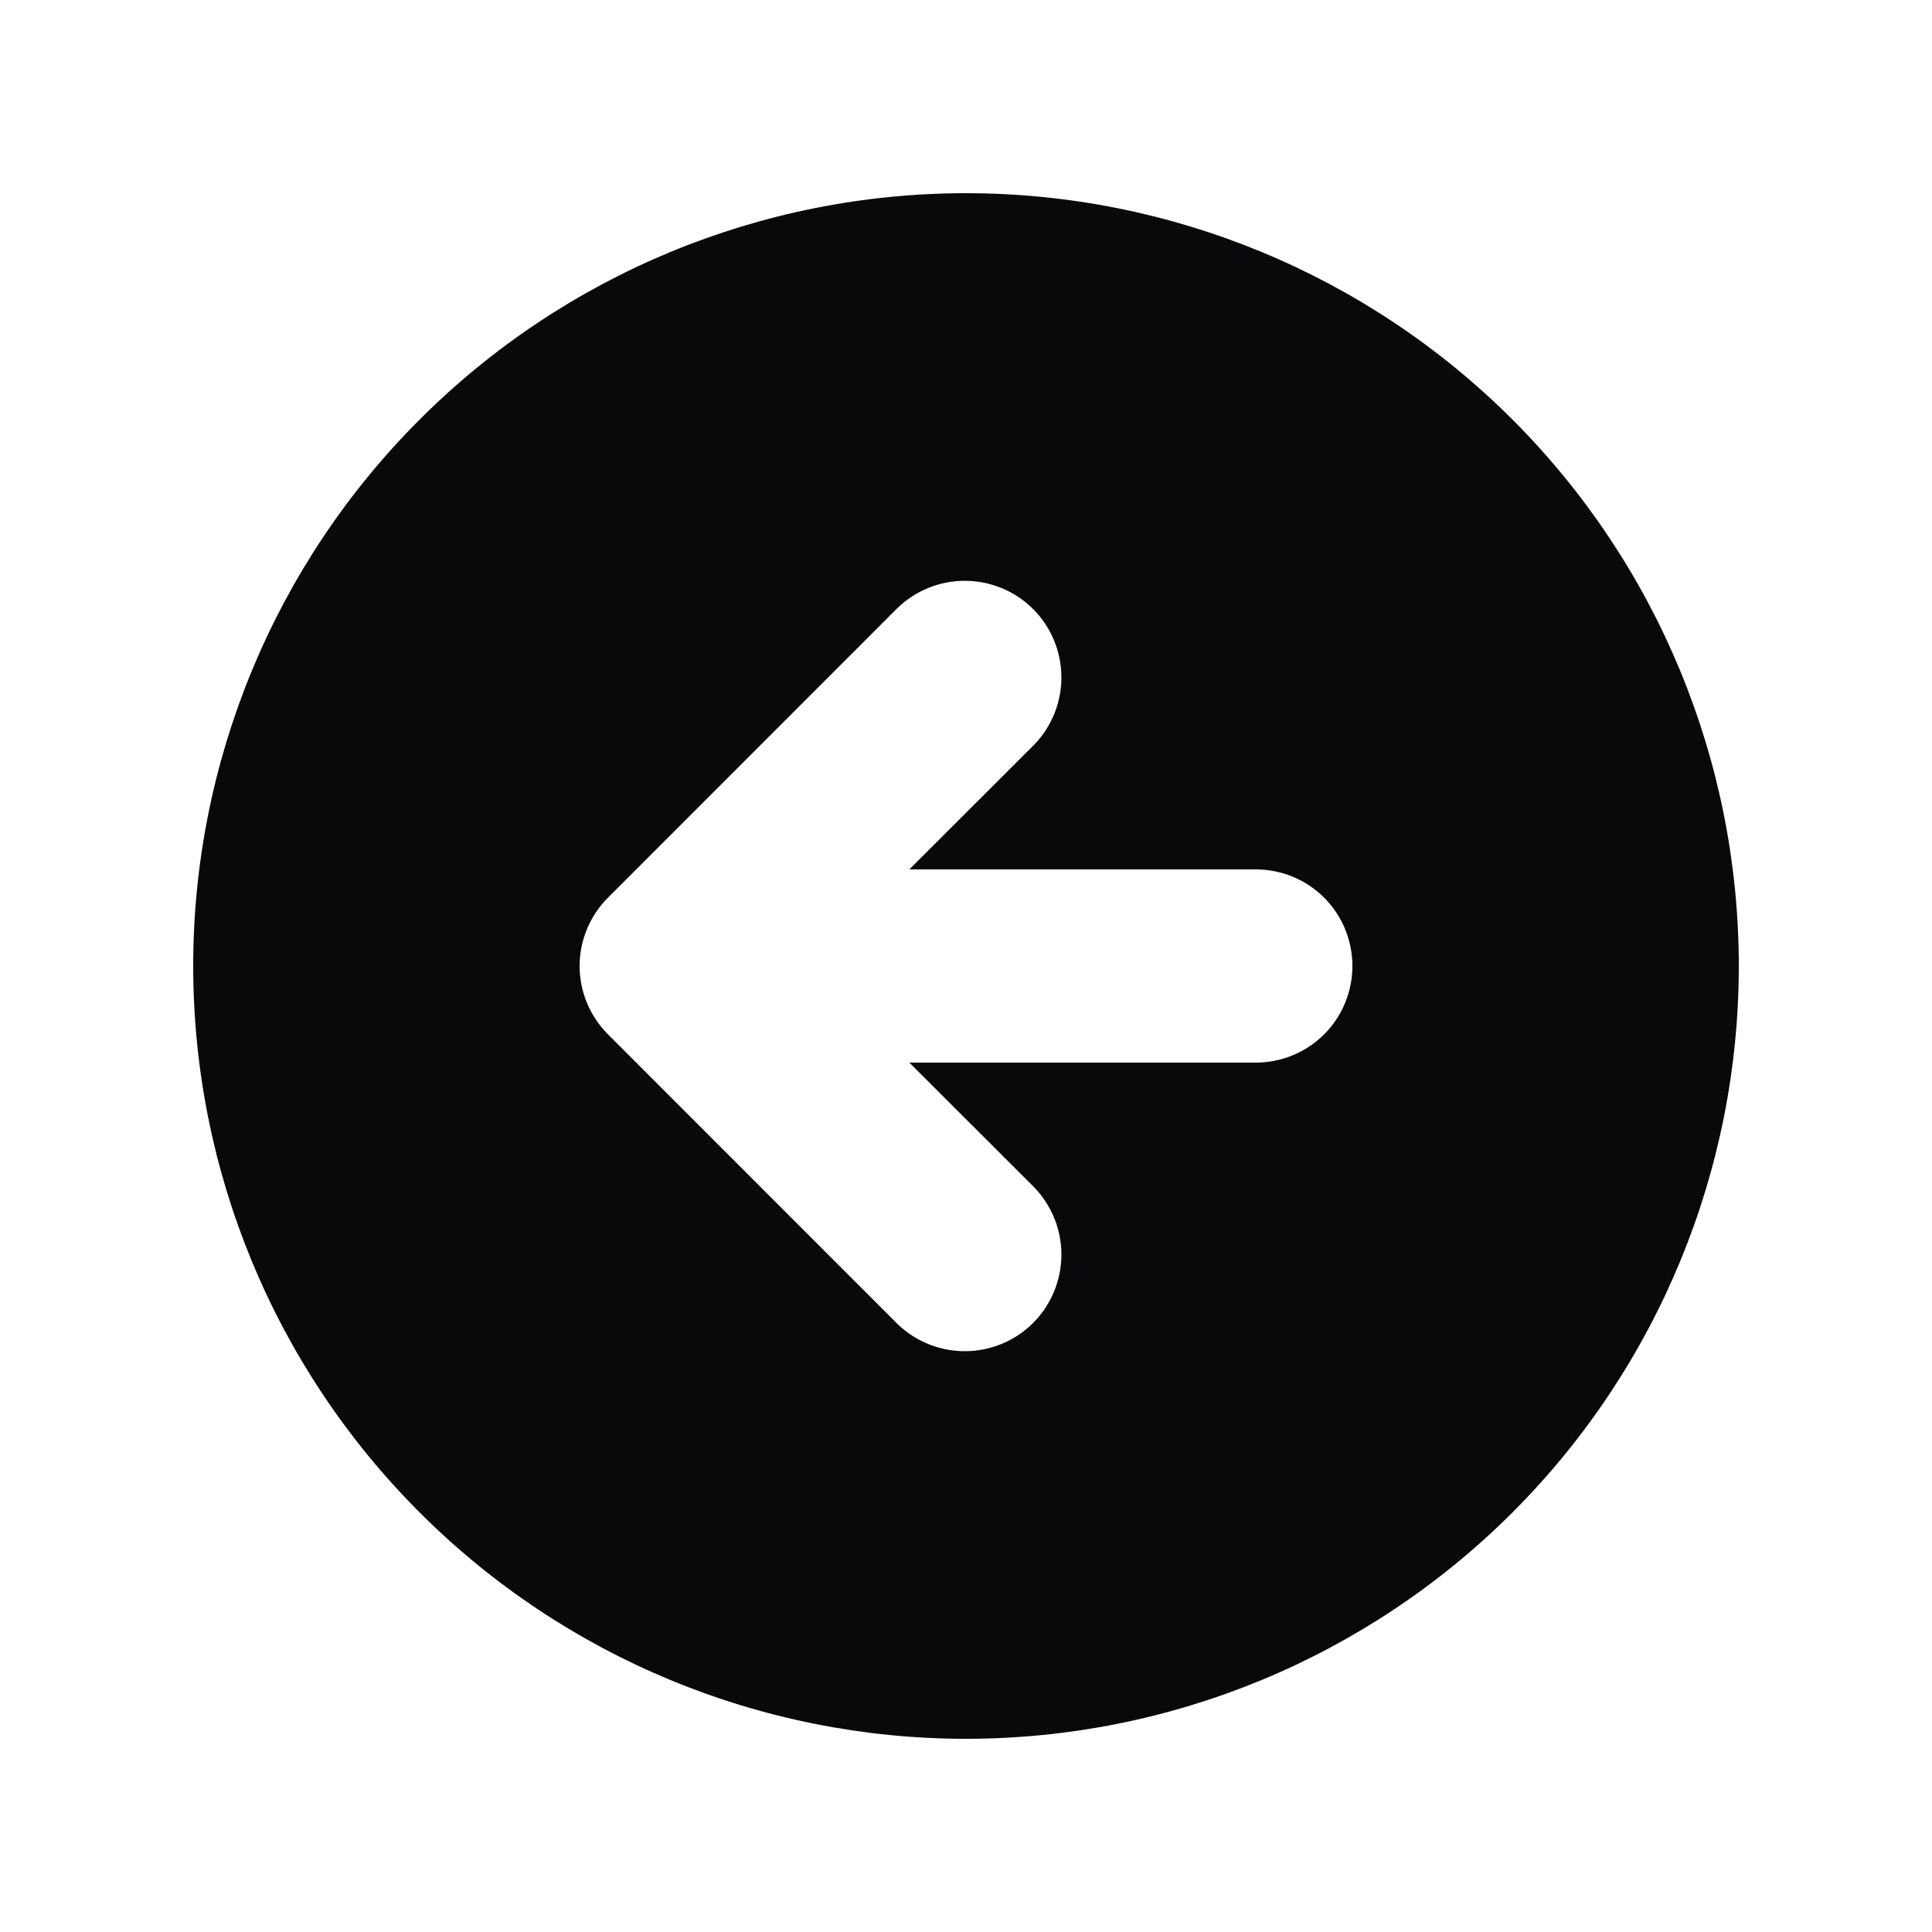 <svg width="16" height="16" viewBox="0 0 16 16" fill="none" xmlns="http://www.w3.org/2000/svg">
<path fill-rule="evenodd" clip-rule="evenodd" d="M8 14.4C9.697 14.4 11.325 13.726 12.526 12.525C13.726 11.325 14.4 9.697 14.4 8C14.4 6.303 13.726 4.675 12.526 3.475C11.325 2.274 9.697 1.6 8 1.6C6.303 1.6 4.675 2.274 3.475 3.475C2.274 4.675 1.6 6.303 1.6 8C1.6 9.697 2.274 11.325 3.475 12.525C4.675 13.726 6.303 14.4 8 14.4ZM8.566 6.166C8.711 6.015 8.792 5.813 8.79 5.603C8.788 5.393 8.704 5.192 8.556 5.044C8.408 4.896 8.207 4.812 7.997 4.81C7.787 4.808 7.585 4.889 7.434 5.034L5.035 7.434C4.885 7.584 4.8 7.788 4.8 8C4.8 8.212 4.885 8.416 5.035 8.566L7.434 10.966C7.585 11.111 7.787 11.192 7.997 11.19C8.207 11.188 8.408 11.104 8.556 10.956C8.704 10.807 8.788 10.607 8.79 10.397C8.792 10.187 8.711 9.985 8.566 9.834L7.531 8.8H10.4C10.612 8.8 10.816 8.716 10.966 8.566C11.116 8.416 11.2 8.212 11.2 8C11.2 7.788 11.116 7.584 10.966 7.434C10.816 7.284 10.612 7.2 10.4 7.2H7.531L8.566 6.166Z" fill="#09090B"/>
</svg>
